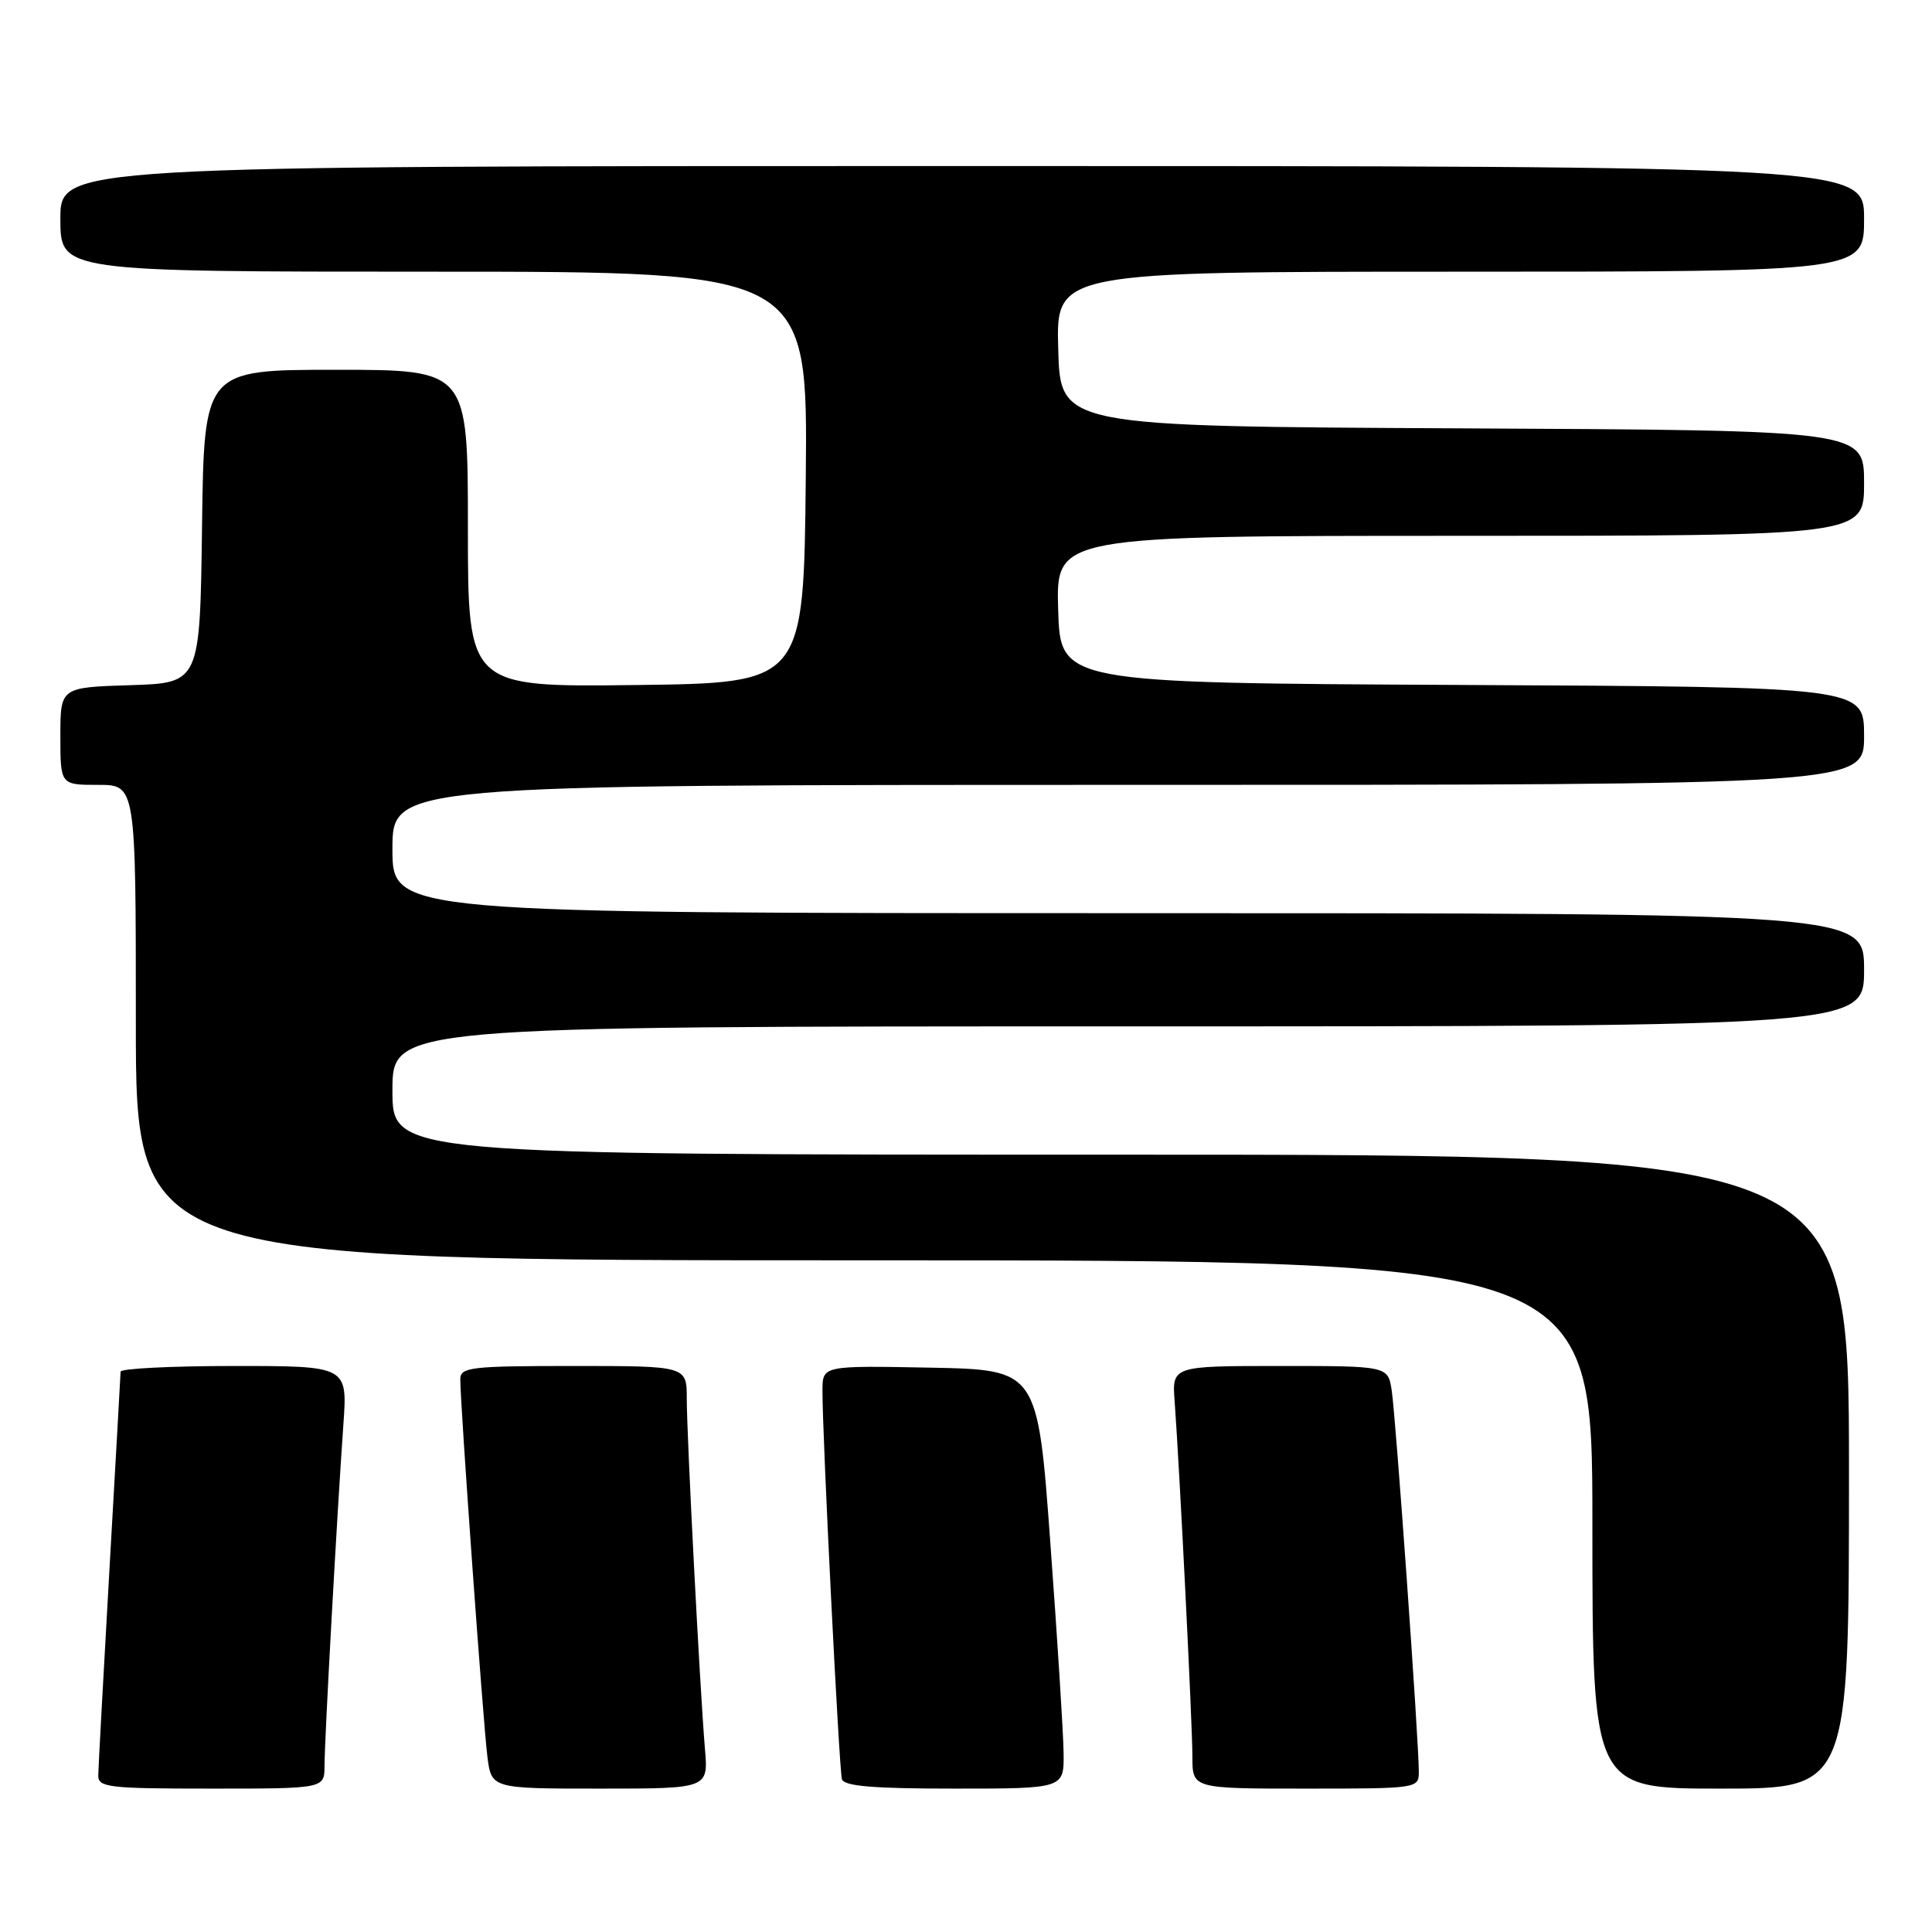 <?xml version="1.0" encoding="UTF-8" standalone="no"?>
<!DOCTYPE svg PUBLIC "-//W3C//DTD SVG 1.1//EN" "http://www.w3.org/Graphics/SVG/1.1/DTD/svg11.dtd" >
<svg xmlns="http://www.w3.org/2000/svg" xmlns:xlink="http://www.w3.org/1999/xlink" version="1.1" viewBox="0 0 256 256">
 <g >
 <path fill="currentColor"
d=" M 43.00 233.96 C 43.00 230.60 44.64 200.91 45.50 188.75 C 46.05 181.00 46.05 181.00 31.02 181.00 C 22.76 181.00 15.99 181.34 15.98 181.75 C 15.97 182.16 15.30 193.97 14.50 208.00 C 13.70 222.03 13.03 234.29 13.02 235.25 C 13.00 236.84 14.37 237.00 28.00 237.00 C 43.00 237.00 43.00 237.00 43.00 233.96 Z  M 93.41 231.75 C 92.74 223.80 91.00 190.24 91.00 185.32 C 91.00 181.00 91.00 181.00 76.00 181.00 C 62.38 181.00 61.00 181.16 60.99 182.75 C 60.98 185.96 64.03 228.43 64.58 232.75 C 65.12 237.00 65.12 237.00 79.49 237.00 C 93.86 237.00 93.86 237.00 93.41 231.75 Z  M 140.93 232.25 C 140.90 229.64 140.11 217.15 139.18 204.50 C 137.50 181.50 137.50 181.50 123.25 181.22 C 109.00 180.95 109.00 180.95 108.98 184.22 C 108.96 190.09 111.18 234.46 111.56 235.75 C 111.84 236.68 115.71 237.00 126.47 237.00 C 141.00 237.00 141.00 237.00 140.93 232.25 Z  M 188.00 234.75 C 188.01 230.80 184.94 187.63 184.41 184.25 C 183.91 181.00 183.91 181.00 169.60 181.00 C 155.29 181.00 155.29 181.00 155.65 185.75 C 156.30 194.58 158.00 228.53 158.00 232.78 C 158.00 237.00 158.00 237.00 173.00 237.00 C 187.89 237.00 188.00 236.98 188.00 234.75 Z  M 245.00 195.00 C 245.00 153.00 245.00 153.00 148.50 153.00 C 52.00 153.00 52.00 153.00 52.00 144.50 C 52.00 136.00 52.00 136.00 149.50 136.00 C 247.00 136.00 247.00 136.00 247.00 128.50 C 247.00 121.00 247.00 121.00 149.50 121.00 C 52.00 121.00 52.00 121.00 52.00 112.50 C 52.00 104.00 52.00 104.00 149.50 104.00 C 247.00 104.00 247.00 104.00 247.00 97.51 C 247.00 91.02 247.00 91.02 193.75 90.76 C 140.50 90.50 140.50 90.50 140.21 80.75 C 139.93 71.00 139.93 71.00 193.46 71.00 C 247.00 71.00 247.00 71.00 247.00 64.01 C 247.00 57.02 247.00 57.02 193.75 56.76 C 140.50 56.50 140.50 56.50 140.22 46.25 C 139.93 36.00 139.93 36.00 193.47 36.00 C 247.00 36.00 247.00 36.00 247.00 29.00 C 247.00 22.00 247.00 22.00 127.50 22.00 C 8.00 22.00 8.00 22.00 8.00 29.00 C 8.00 36.00 8.00 36.00 57.52 36.00 C 107.03 36.00 107.03 36.00 106.77 63.25 C 106.50 90.50 106.50 90.50 84.25 90.77 C 62.00 91.04 62.00 91.04 62.00 70.02 C 62.00 49.00 62.00 49.00 44.52 49.00 C 27.04 49.00 27.04 49.00 26.77 69.75 C 26.50 90.50 26.50 90.50 17.25 90.79 C 8.00 91.08 8.00 91.08 8.00 97.54 C 8.00 104.00 8.00 104.00 13.00 104.00 C 18.00 104.00 18.00 104.00 18.00 135.50 C 18.00 167.00 18.00 167.00 114.50 167.00 C 211.00 167.00 211.00 167.00 211.00 202.00 C 211.00 237.00 211.00 237.00 228.00 237.00 C 245.00 237.00 245.00 237.00 245.00 195.00 Z "/>
</g>
</svg>